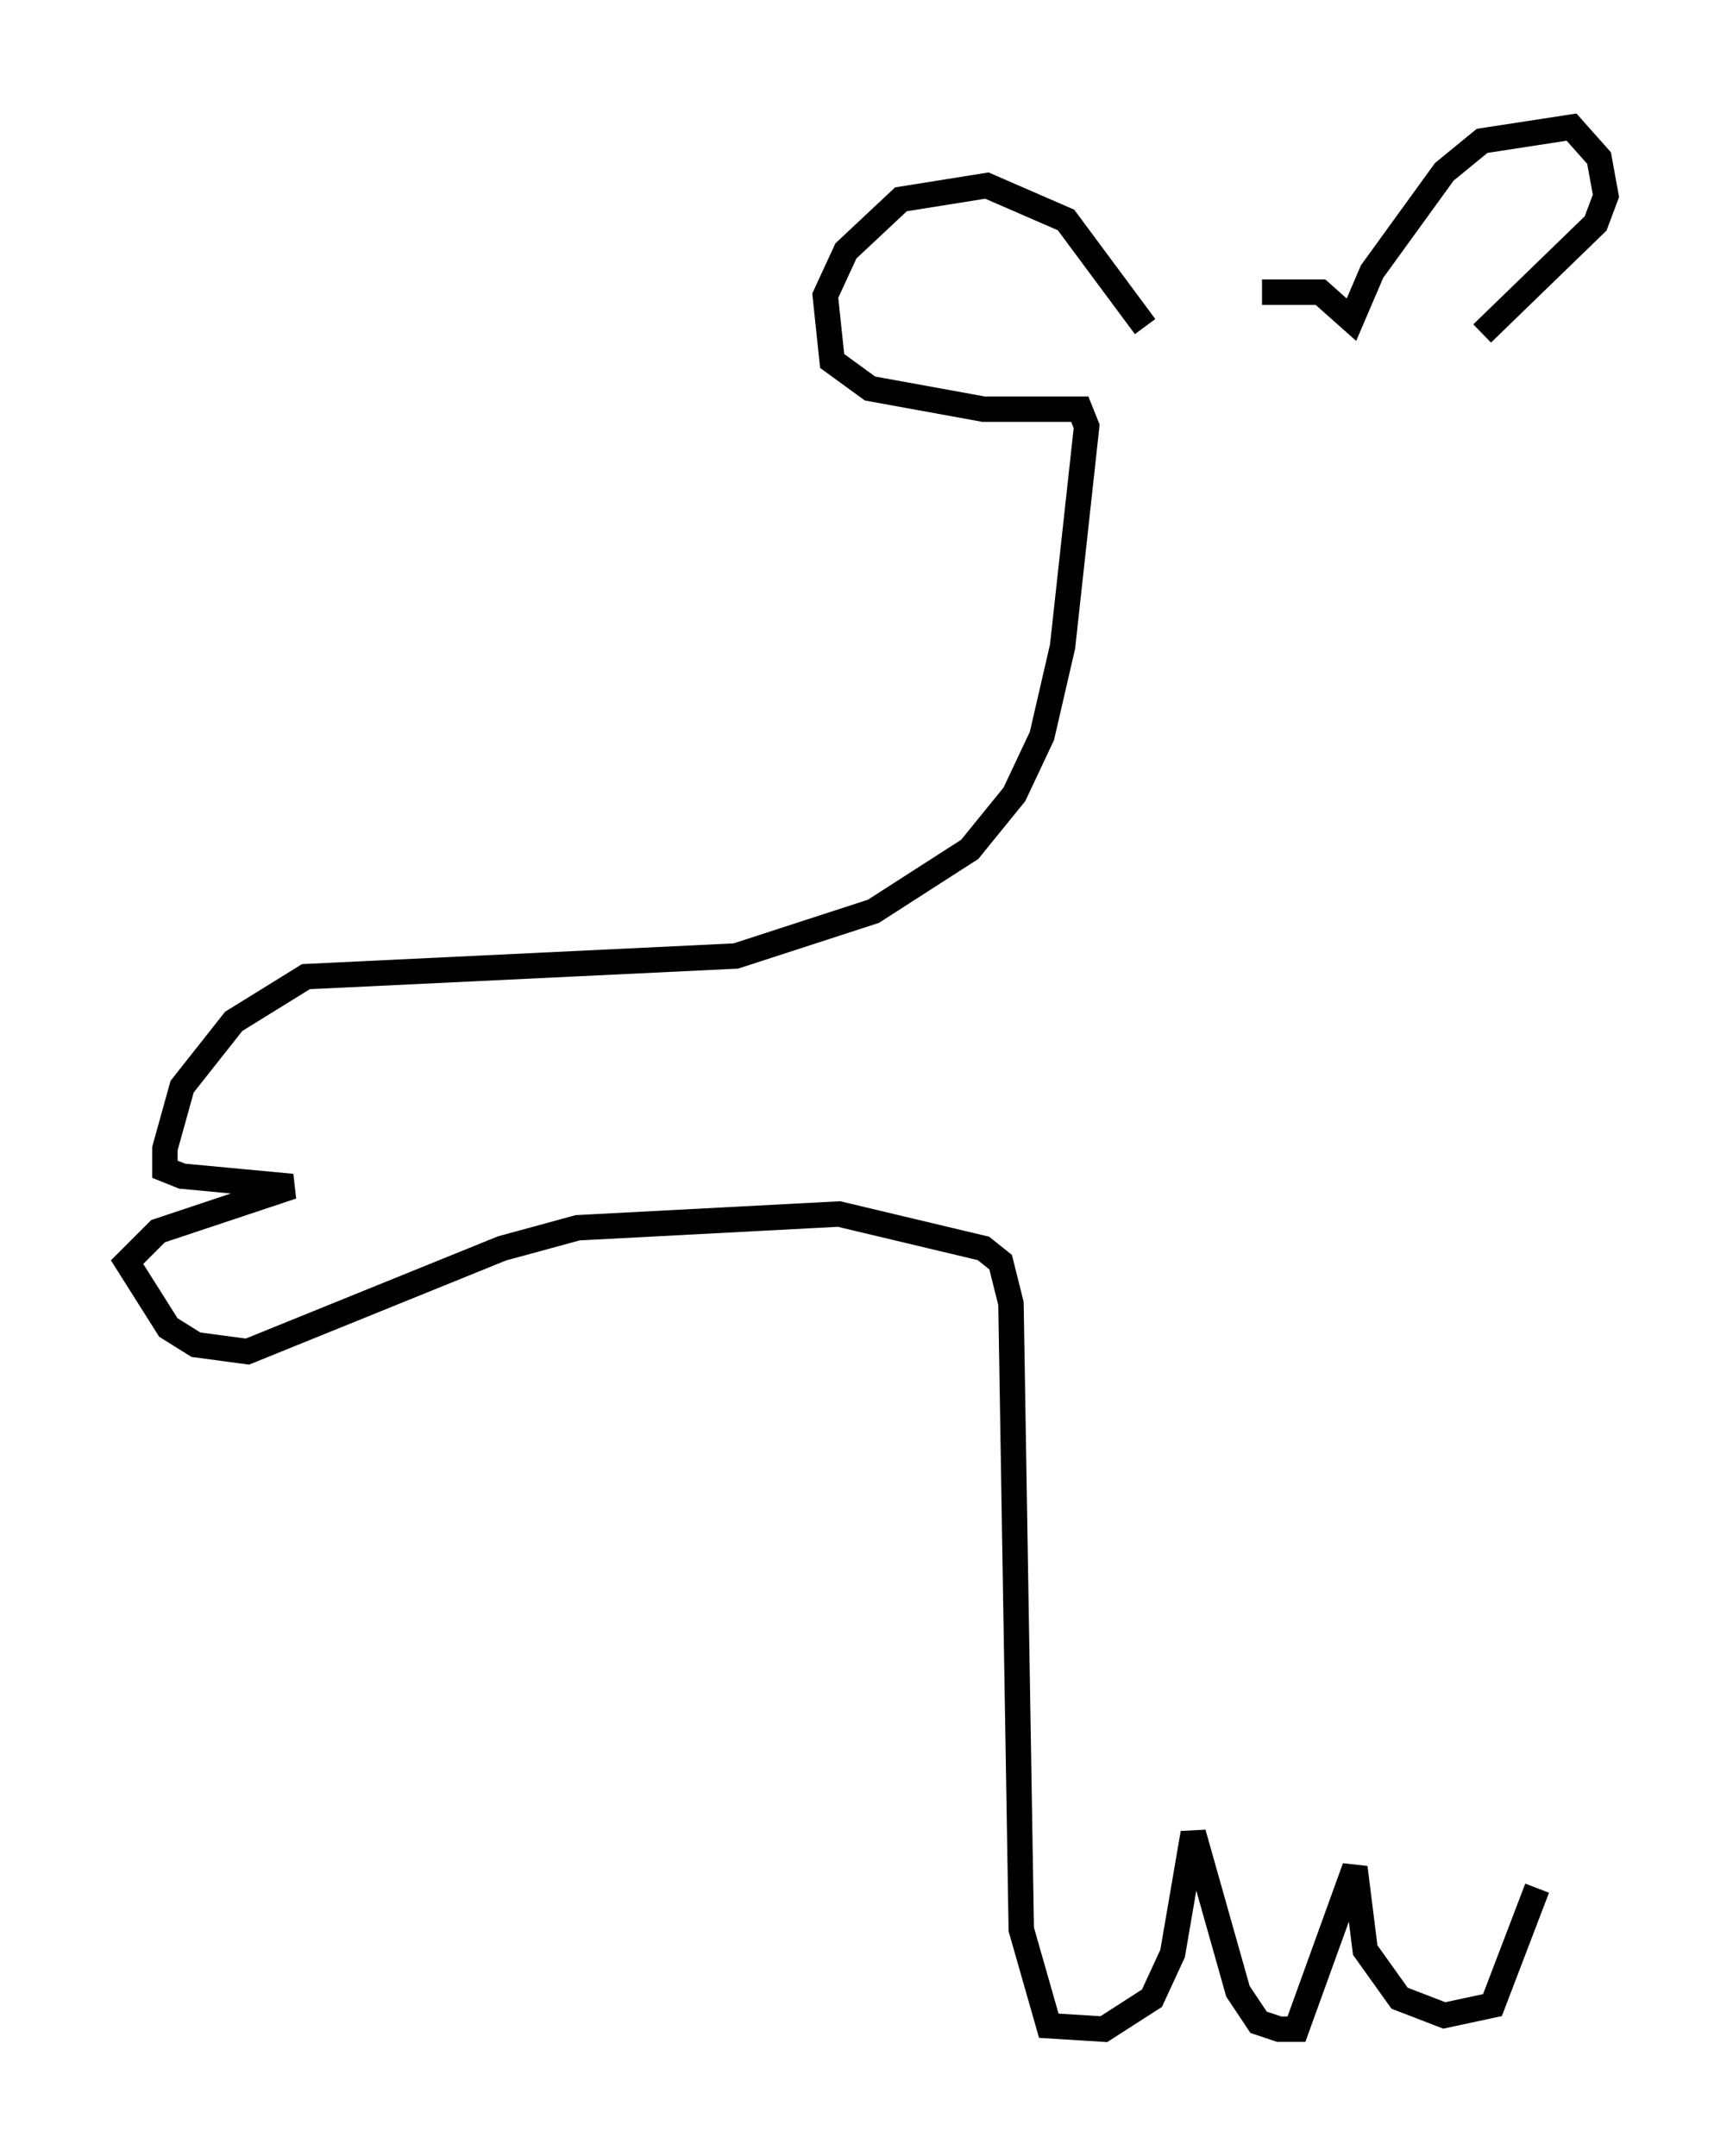 <?xml version="1.0" encoding="utf-8" ?>
<svg baseProfile="full" height="84.83" version="1.1" width="68.186" xmlns="http://www.w3.org/2000/svg" xmlns:ev="http://www.w3.org/2001/xml-events" xmlns:xlink="http://www.w3.org/1999/xlink"><defs /><rect fill="white" height="84.83" width="68.186" x="0" y="0" /><path d="M45.054, 12.578 m4.601, -1.083 l2.3, 0.0 1.218, 1.083 l0.812, -1.894 2.842, -3.924 l1.488, -1.218 3.518, -0.541 l1.083, 1.218 0.271, 1.488 l-0.406, 1.083 -4.465, 4.33 m-13.261, -0.271 l-3.112, -4.195 -3.112, -1.353 l-3.383, 0.541 -2.165, 2.03 l-0.812, 1.759 0.271, 2.571 l1.488, 1.083 4.465, 0.812 l3.789, 0.0 0.271, 0.677 l-0.947, 8.66 -0.812, 3.518 l-1.083, 2.3 -1.759, 2.165 l-3.789, 2.436 -5.413, 1.759 l-16.915, 0.812 -2.842, 1.759 l-2.03, 2.571 -0.677, 2.436 l0.0, 0.812 0.677, 0.271 l4.33, 0.406 -5.277, 1.759 l-1.218, 1.218 1.624, 2.571 l1.083, 0.677 2.03, 0.271 l10.013, -4.059 2.977, -0.812 l10.284, -0.541 5.683, 1.353 l0.677, 0.541 0.406, 1.624 l0.406, 24.628 1.083, 3.789 l2.165, 0.135 1.894, -1.218 l0.812, -1.759 0.812, -4.736 l1.759, 6.225 0.812, 1.218 l0.812, 0.271 0.677, 0.0 l2.3, -6.36 0.406, 3.248 l1.353, 1.894 1.759, 0.677 l1.894, -0.406 1.759, -4.601 " fill="none" stroke="black" stroke-width="1" /></svg>